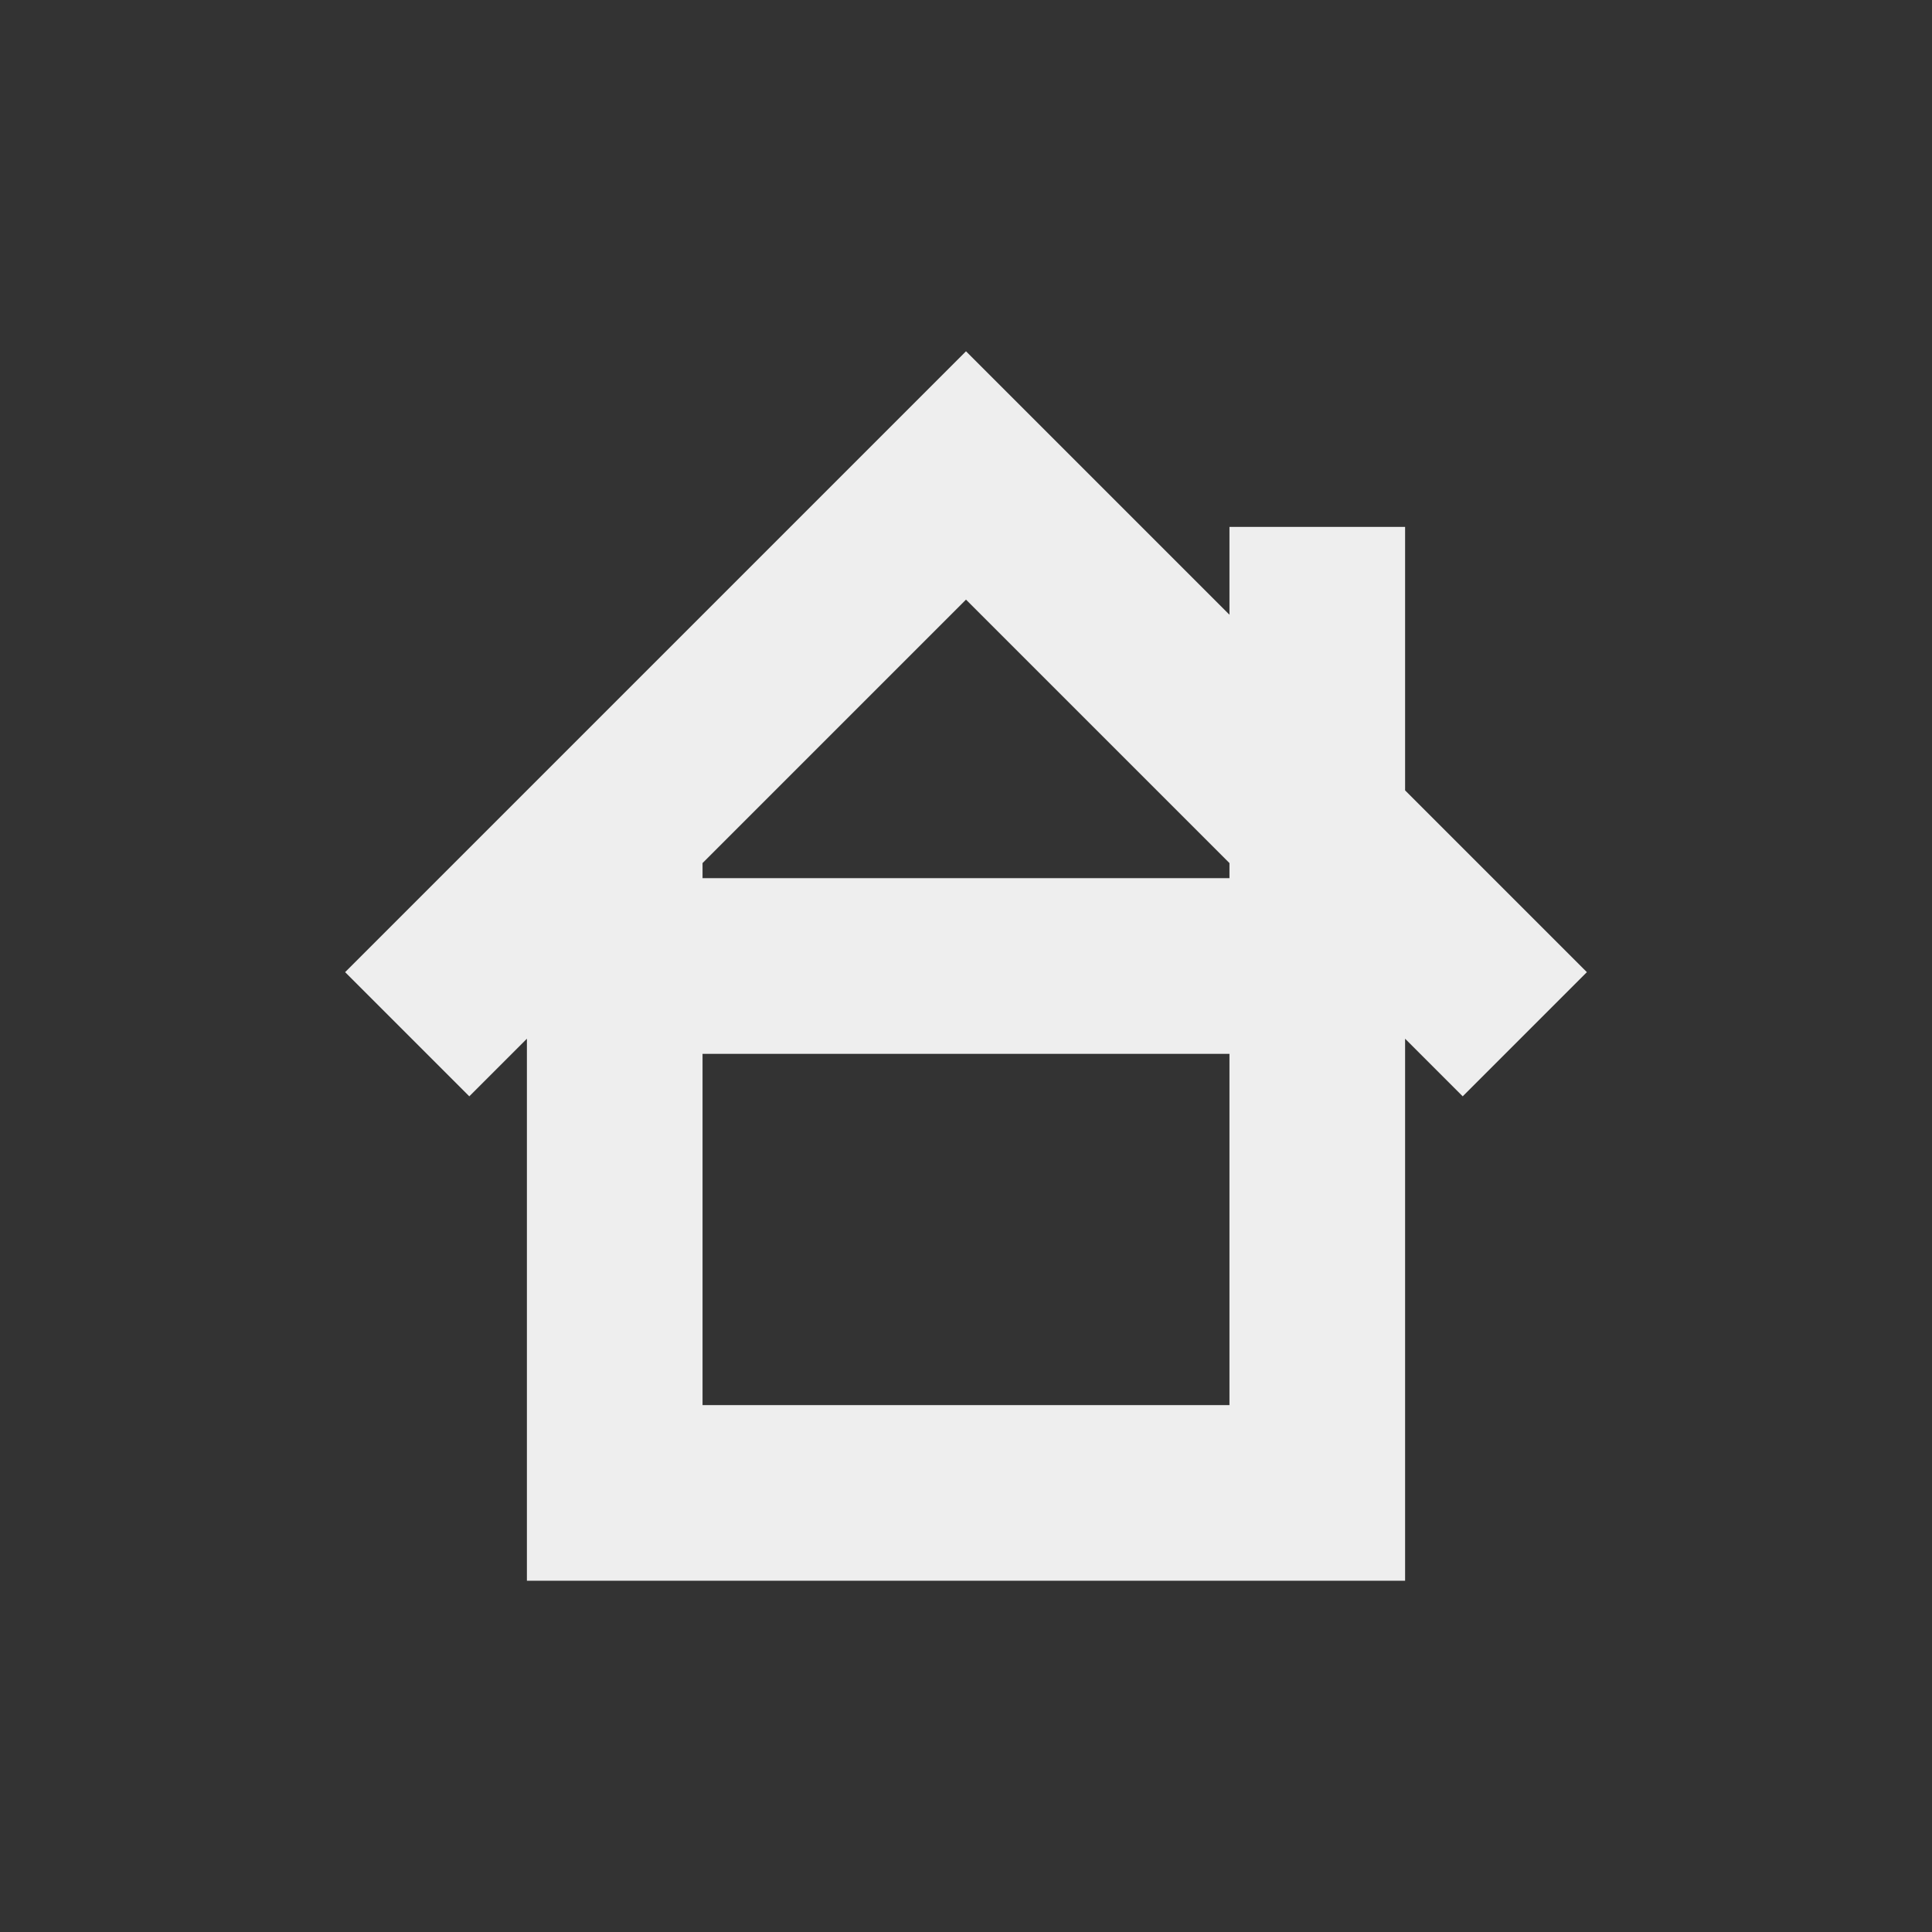 <?xml version="1.0" encoding="UTF-8"?>
<svg xmlns="http://www.w3.org/2000/svg" xmlns:xlink="http://www.w3.org/1999/xlink" width="22px" height="22px" viewBox="0 0 22 22" version="1.1">
<rect x="0" y="0" width="22" height="22" fill="#333333" stroke="none"/>
<g id="surface1">
     <defs>
  <style id="current-color-scheme" type="text/css">
     .ColorScheme-Text { color:#eeeeee; } .ColorScheme-Highlight { color:#424242; }
  </style>
 </defs>
<path style="fill:currentColor" class="ColorScheme-Text" d="M 11 4 L 3.93 11.07 L 5.344 12.484 L 6 11.828 L 6 18 L 16 18 L 16 11.828 L 16.656 12.484 L 18.07 11.07 L 16 9 L 16 6 L 14 6 L 14 7 Z M 11 6.828 L 14 9.828 L 14 10 L 8 10 L 8 9.828 Z M 8 12 L 14 12 L 14 16 L 8 16 Z M 8 12 "/>
</g>
</svg>
